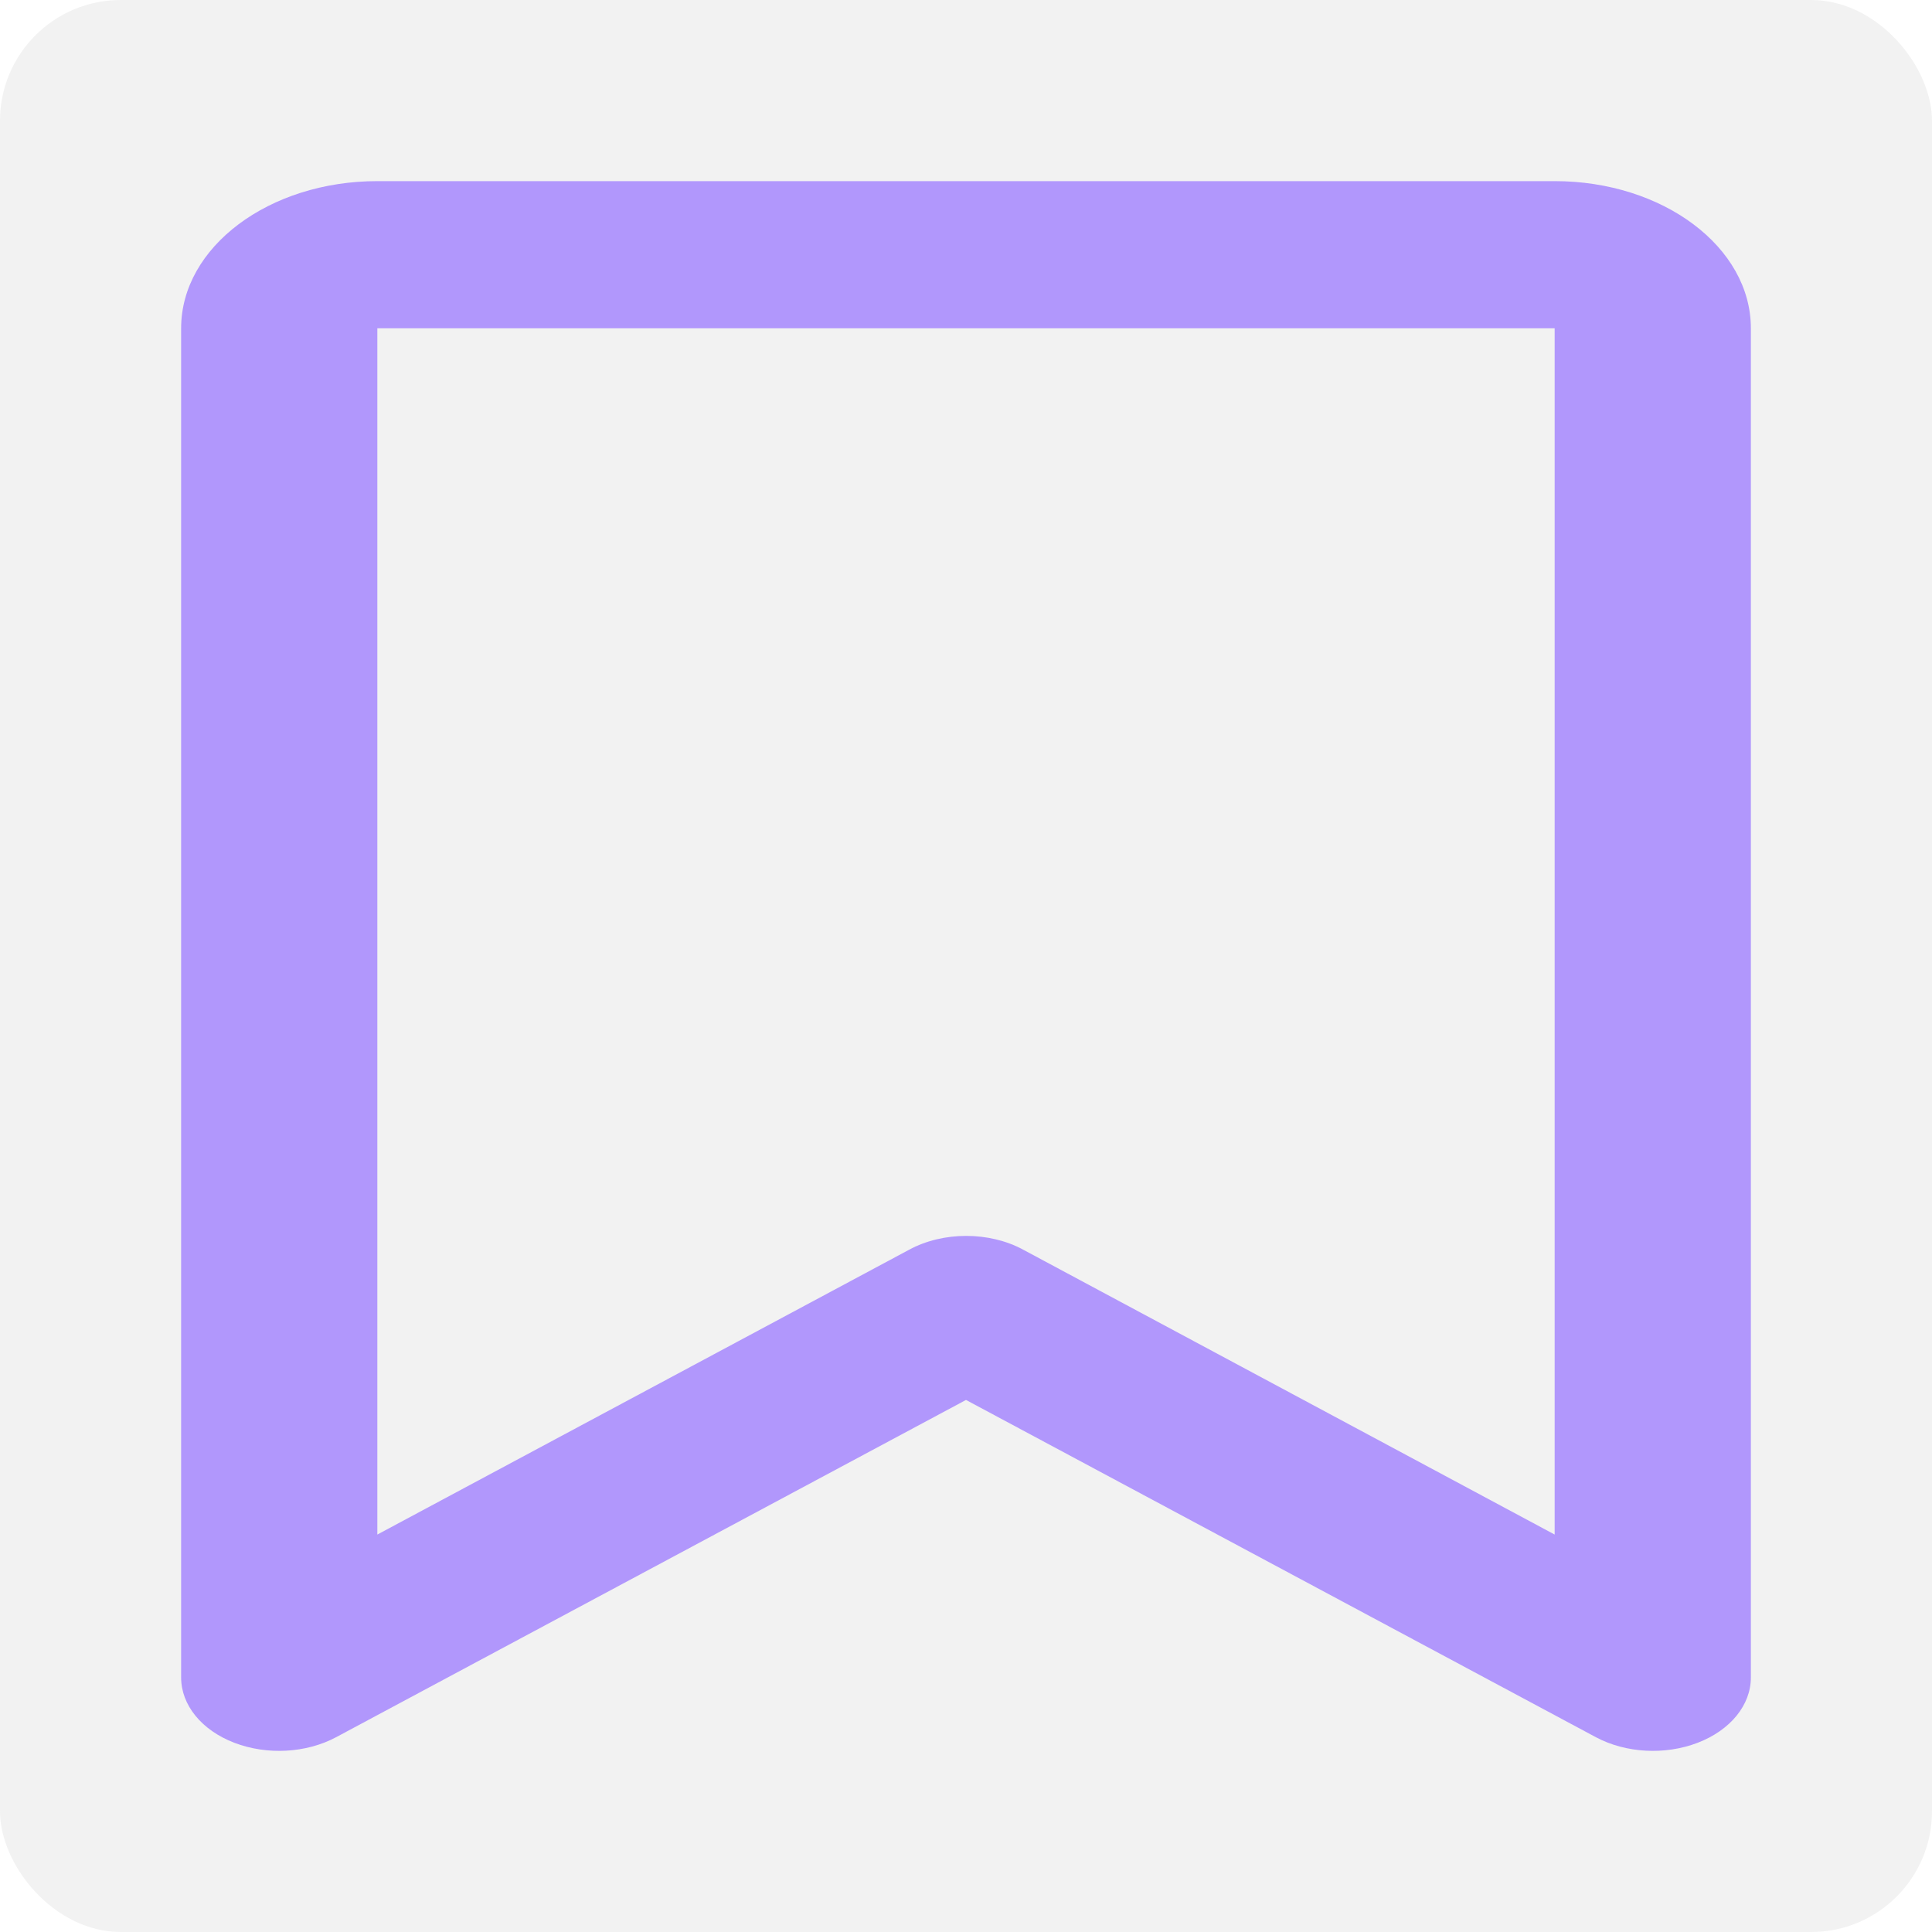 <svg width="128" height="128" viewBox="0 0 128 128" fill="none" xmlns="http://www.w3.org/2000/svg">
<rect width="128" height="128" rx="8" fill="#D9D9D9" fill-opacity="0.33"/>
<path d="M12 21.751C12 16.368 17.823 12 25 12V21.751V101.668L60.235 82.796C62.483 81.577 65.544 81.577 67.792 82.796L103 101.668V21.751H25V12H103C110.177 12 116 16.368 116 21.751V111.135C116 112.963 114.646 114.629 112.479 115.462C110.313 116.294 107.713 116.152 105.735 115.096L64 92.75L22.265 115.096C20.288 116.152 17.688 116.294 15.521 115.462C13.354 114.629 12 112.963 12 111.135V21.751Z" fill="#B197FC"/>
</svg>
